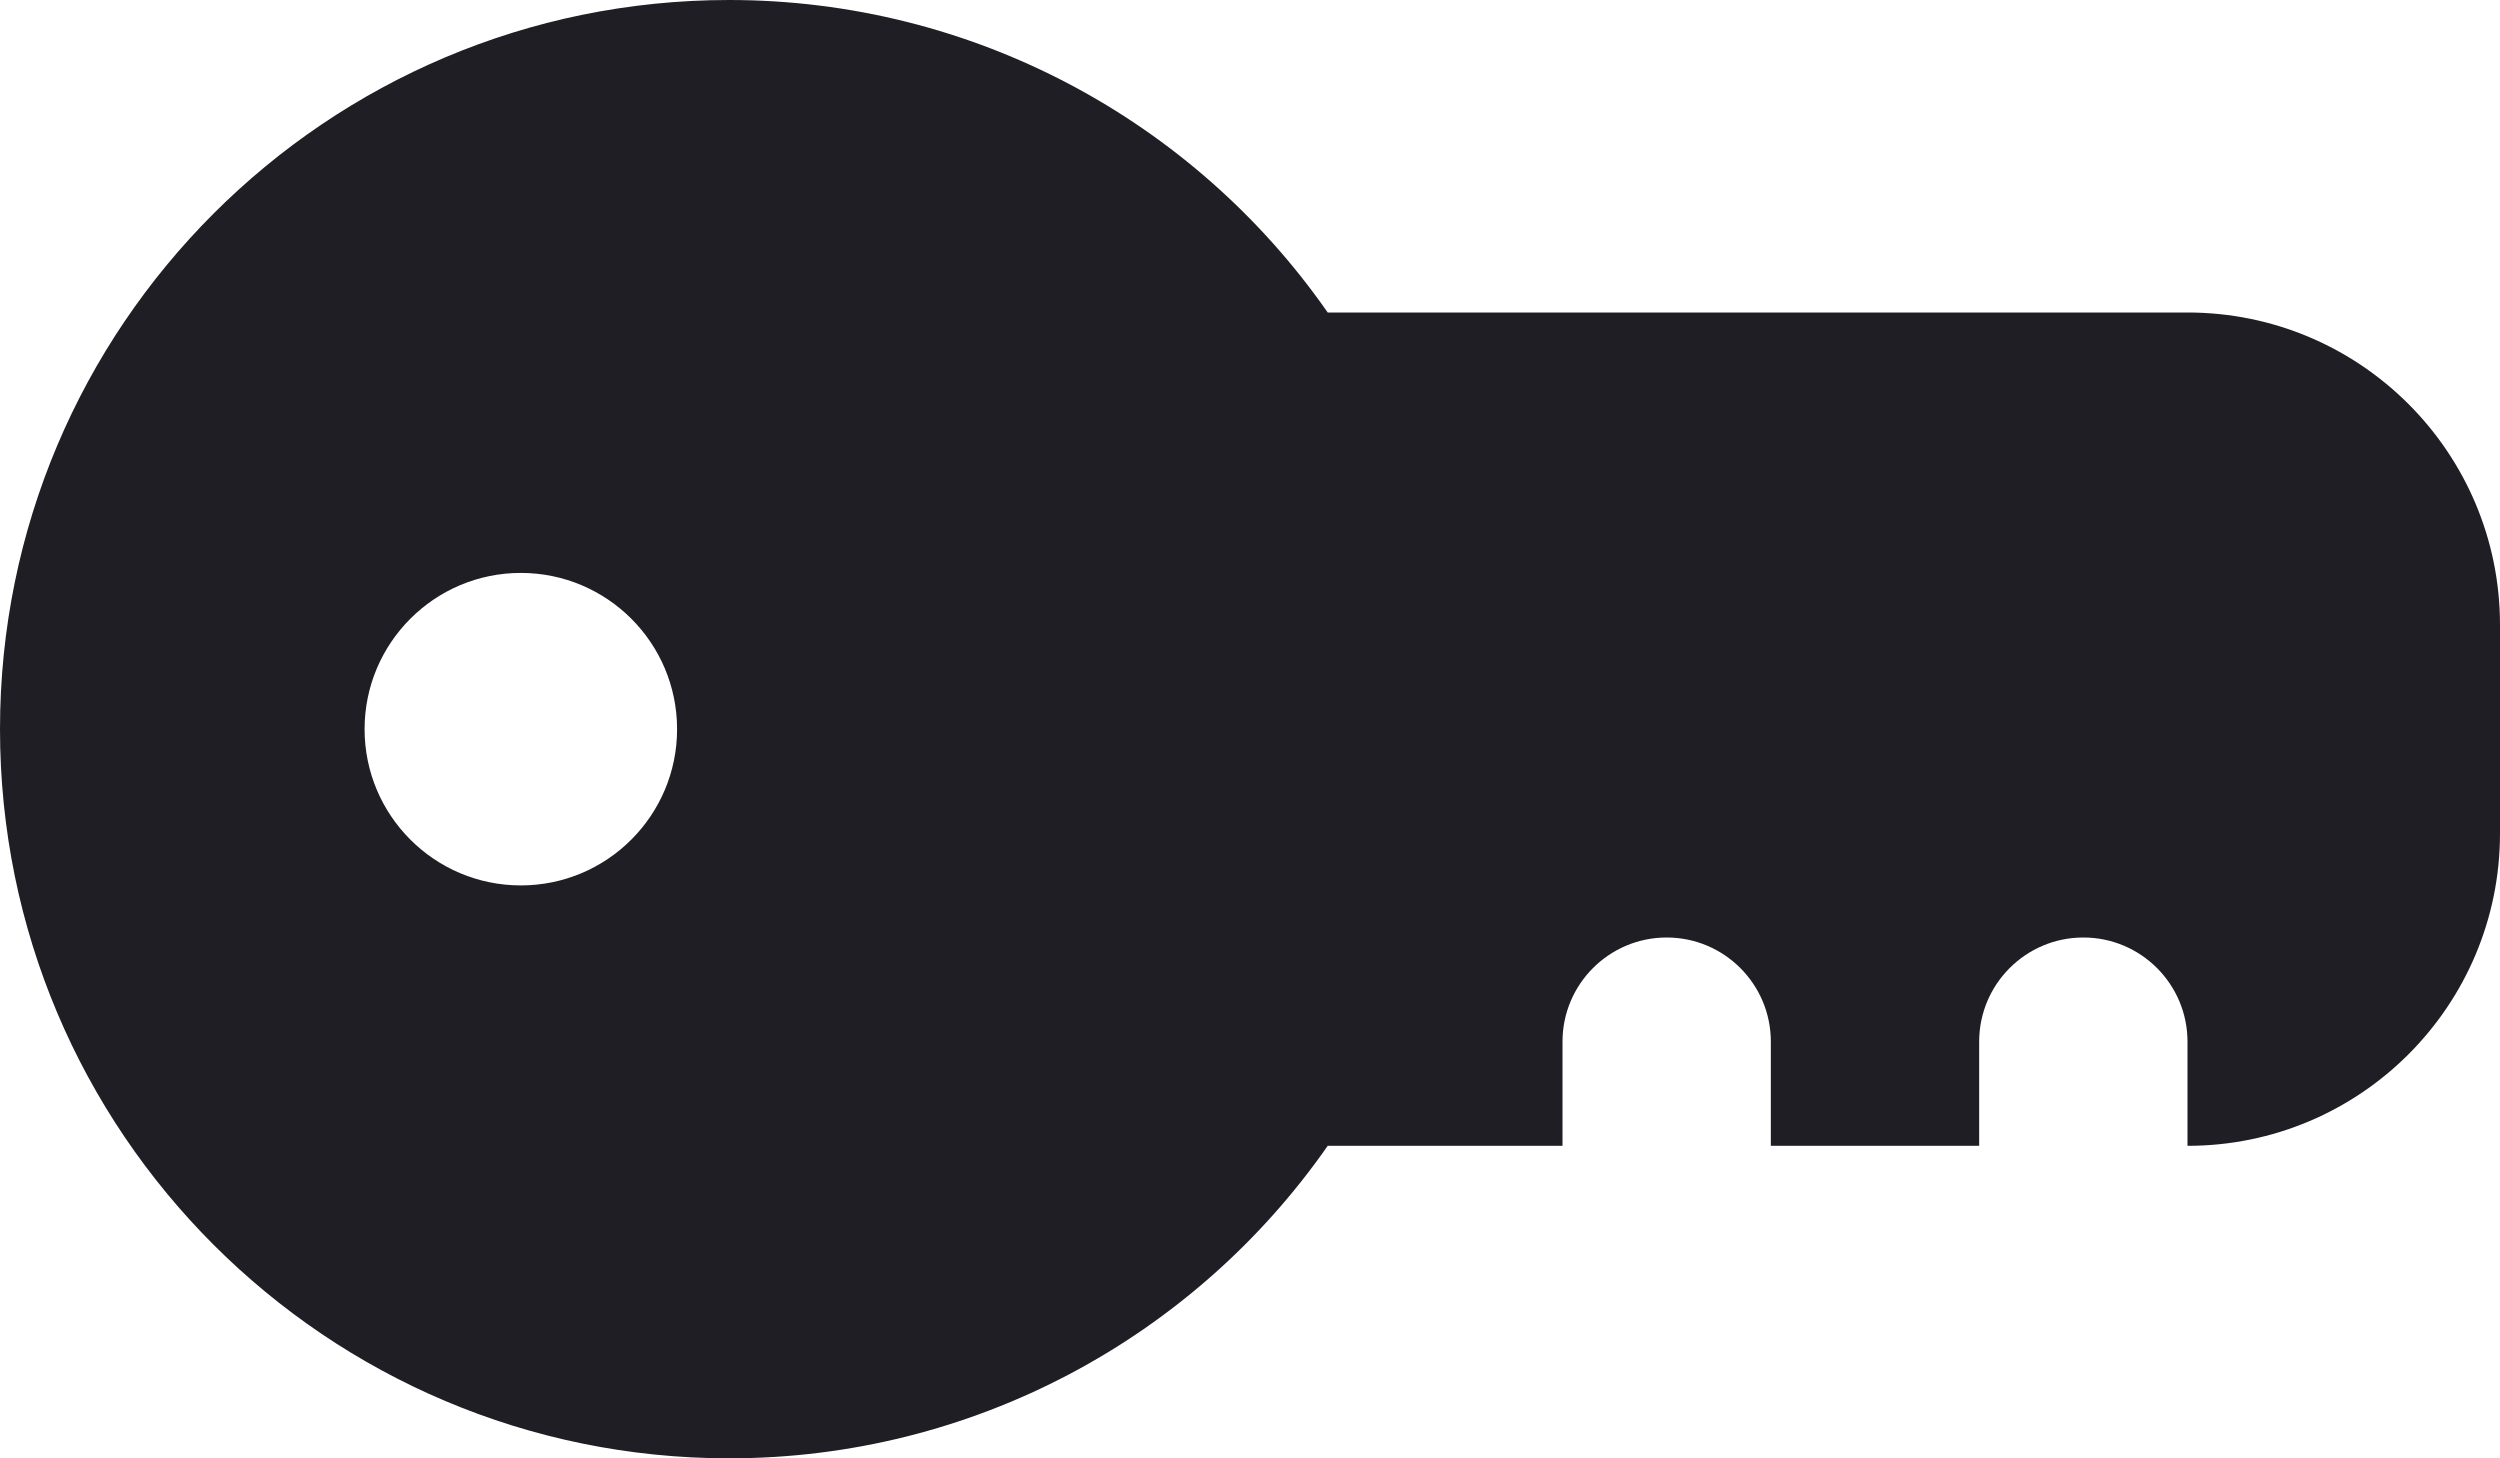 <svg id="meteor-icon-kit__solid-key" viewBox="0 0 24 14" fill="none" xmlns="http://www.w3.org/2000/svg"><path fill-rule="evenodd" clip-rule="evenodd" d="M19 11H17V10C17 9.448 16.552 9 16 9C15.448 9 15 9.448 15 10V11H12.746C11.461 12.844 9.336 14 7 14C3.134 14 0 10.866 0 7C0 3.134 3.134 0 7 0C9.336 0 11.461 1.156 12.746 3H21C22.657 3 24 4.343 24 6V8C24 9.657 22.657 11 21 11V10C21 9.448 20.552 9 20 9C19.448 9 19 9.448 19 10V11zM5 8.5C5.828 8.5 6.5 7.828 6.5 7C6.5 6.172 5.828 5.5 5 5.5C4.172 5.5 3.5 6.172 3.5 7C3.5 7.828 4.172 8.5 5 8.5z" fill="#1E1E24"/></svg>